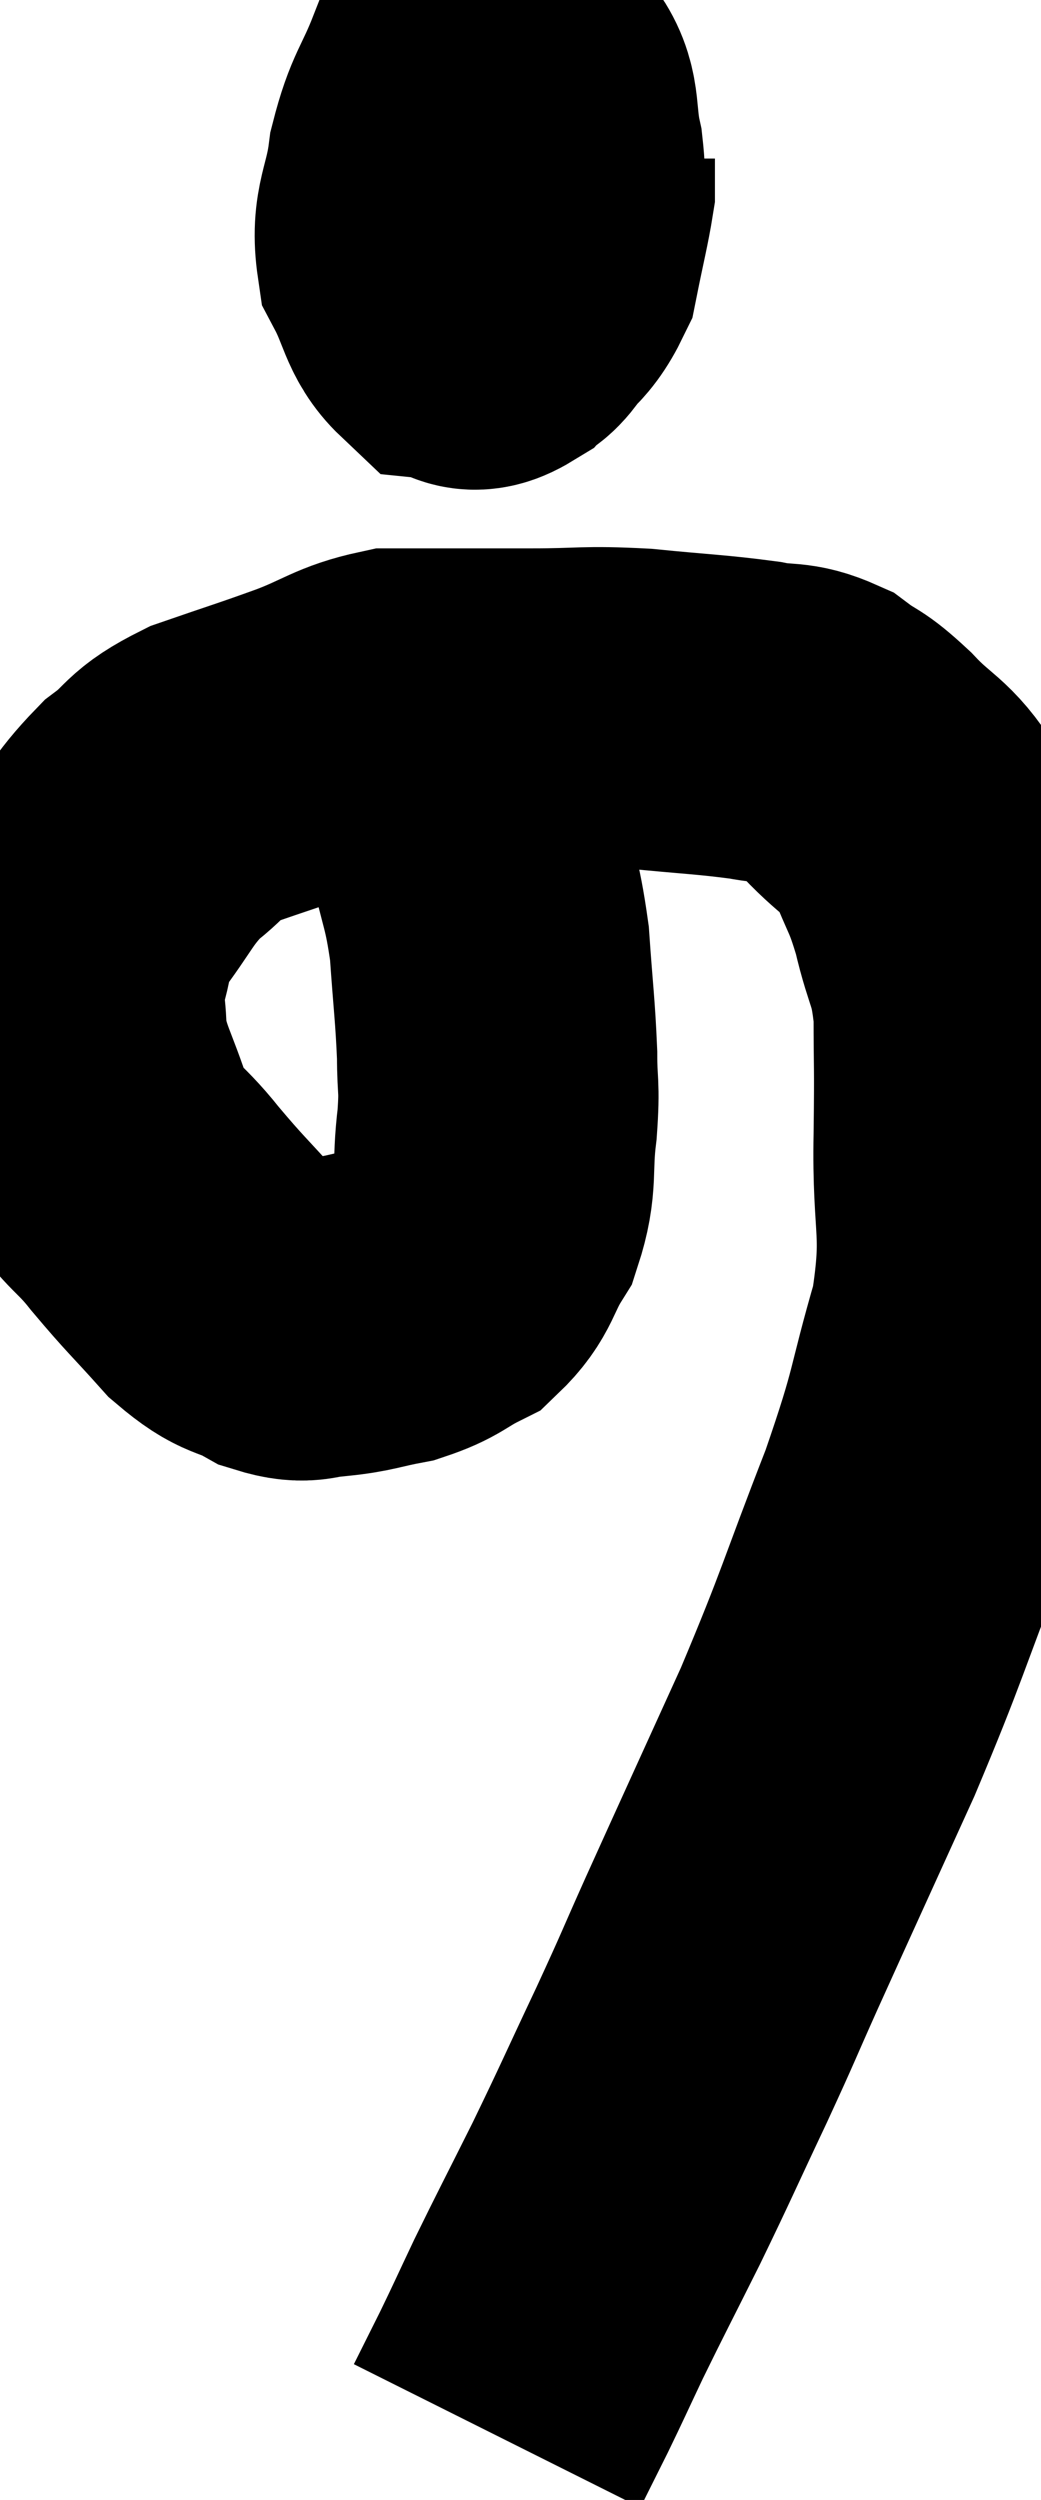 <svg xmlns="http://www.w3.org/2000/svg" viewBox="9.46 3.407 16.25 38.993" width="16.25" height="38.993"><path d="M 16.14 15.06 C 16.44 15.75, 16.5 15.675, 16.74 16.44 C 16.92 17.28, 16.98 17.265, 17.1 18.12 C 17.16 18.99, 17.19 19.155, 17.22 19.86 C 17.22 20.4, 17.265 20.31, 17.22 20.94 C 17.13 21.66, 17.235 21.78, 17.04 22.38 C 16.74 22.86, 16.8 22.995, 16.44 23.34 C 16.02 23.55, 16.05 23.61, 15.6 23.76 C 15.12 23.85, 15.075 23.895, 14.64 23.94 C 14.25 23.94, 14.295 24.075, 13.86 23.94 C 13.38 23.67, 13.395 23.82, 12.9 23.4 C 12.39 22.83, 12.36 22.83, 11.88 22.26 C 11.43 21.69, 11.325 21.78, 10.98 21.12 C 10.74 20.37, 10.62 20.265, 10.5 19.62 C 10.5 19.08, 10.41 19.08, 10.5 18.54 C 10.68 18, 10.53 18.045, 10.86 17.46 C 11.34 16.83, 11.34 16.695, 11.82 16.2 C 12.3 15.84, 12.15 15.795, 12.78 15.48 C 13.56 15.21, 13.635 15.195, 14.34 14.94 C 14.97 14.7, 15.045 14.58, 15.6 14.46 C 16.08 14.46, 16.02 14.46, 16.56 14.46 C 17.16 14.46, 17.04 14.46, 17.76 14.46 C 18.6 14.46, 18.57 14.415, 19.44 14.46 C 20.34 14.55, 20.565 14.55, 21.24 14.64 C 21.69 14.73, 21.735 14.64, 22.14 14.82 C 22.5 15.09, 22.44 14.97, 22.86 15.36 C 23.34 15.87, 23.46 15.81, 23.82 16.38 C 24.06 17.01, 24.09 16.935, 24.3 17.64 C 24.48 18.42, 24.57 18.33, 24.66 19.2 C 24.66 20.16, 24.675 19.92, 24.66 21.12 C 24.63 22.56, 24.825 22.56, 24.6 24 C 24.18 25.44, 24.315 25.275, 23.76 26.88 C 23.07 28.65, 23.1 28.71, 22.38 30.42 C 21.63 32.07, 21.45 32.46, 20.88 33.72 C 20.49 34.59, 20.55 34.485, 20.1 35.46 C 19.59 36.54, 19.56 36.63, 19.08 37.62 C 18.63 38.52, 18.54 38.685, 18.18 39.42 C 17.91 39.99, 17.88 40.065, 17.64 40.56 C 17.43 40.98, 17.325 41.19, 17.22 41.4 C 17.22 41.4, 17.22 41.4, 17.22 41.4 L 17.22 41.4" fill="none" stroke="black" stroke-width="5"></path><path d="M 17.28 4.98 C 16.8 5.4, 16.62 5.295, 16.32 5.82 C 16.2 6.45, 16.095 6.585, 16.08 7.08 C 16.17 7.44, 16.05 7.515, 16.26 7.8 C 16.59 8.01, 16.635 8.115, 16.92 8.22 C 17.16 8.22, 17.145 8.55, 17.4 8.22 C 17.67 7.56, 17.805 7.5, 17.94 6.9 C 17.94 6.36, 18 6.36, 17.94 5.82 C 17.82 5.28, 17.91 5.055, 17.7 4.74 C 17.4 4.65, 17.355 4.605, 17.1 4.56 C 16.89 4.56, 16.92 4.215, 16.68 4.56 C 16.41 5.25, 16.32 5.235, 16.14 5.94 C 16.05 6.66, 15.87 6.765, 15.96 7.38 C 16.23 7.89, 16.215 8.13, 16.5 8.4 C 16.8 8.43, 16.755 8.67, 17.1 8.46 C 17.49 8.01, 17.625 8.085, 17.88 7.56 C 18 6.96, 18.06 6.735, 18.12 6.36 C 18.12 6.21, 18.12 6.165, 18.12 6.06 C 18.12 6, 18.12 5.985, 18.12 5.94 L 18.12 5.88" fill="none" stroke="black" stroke-width="5"></path></svg>